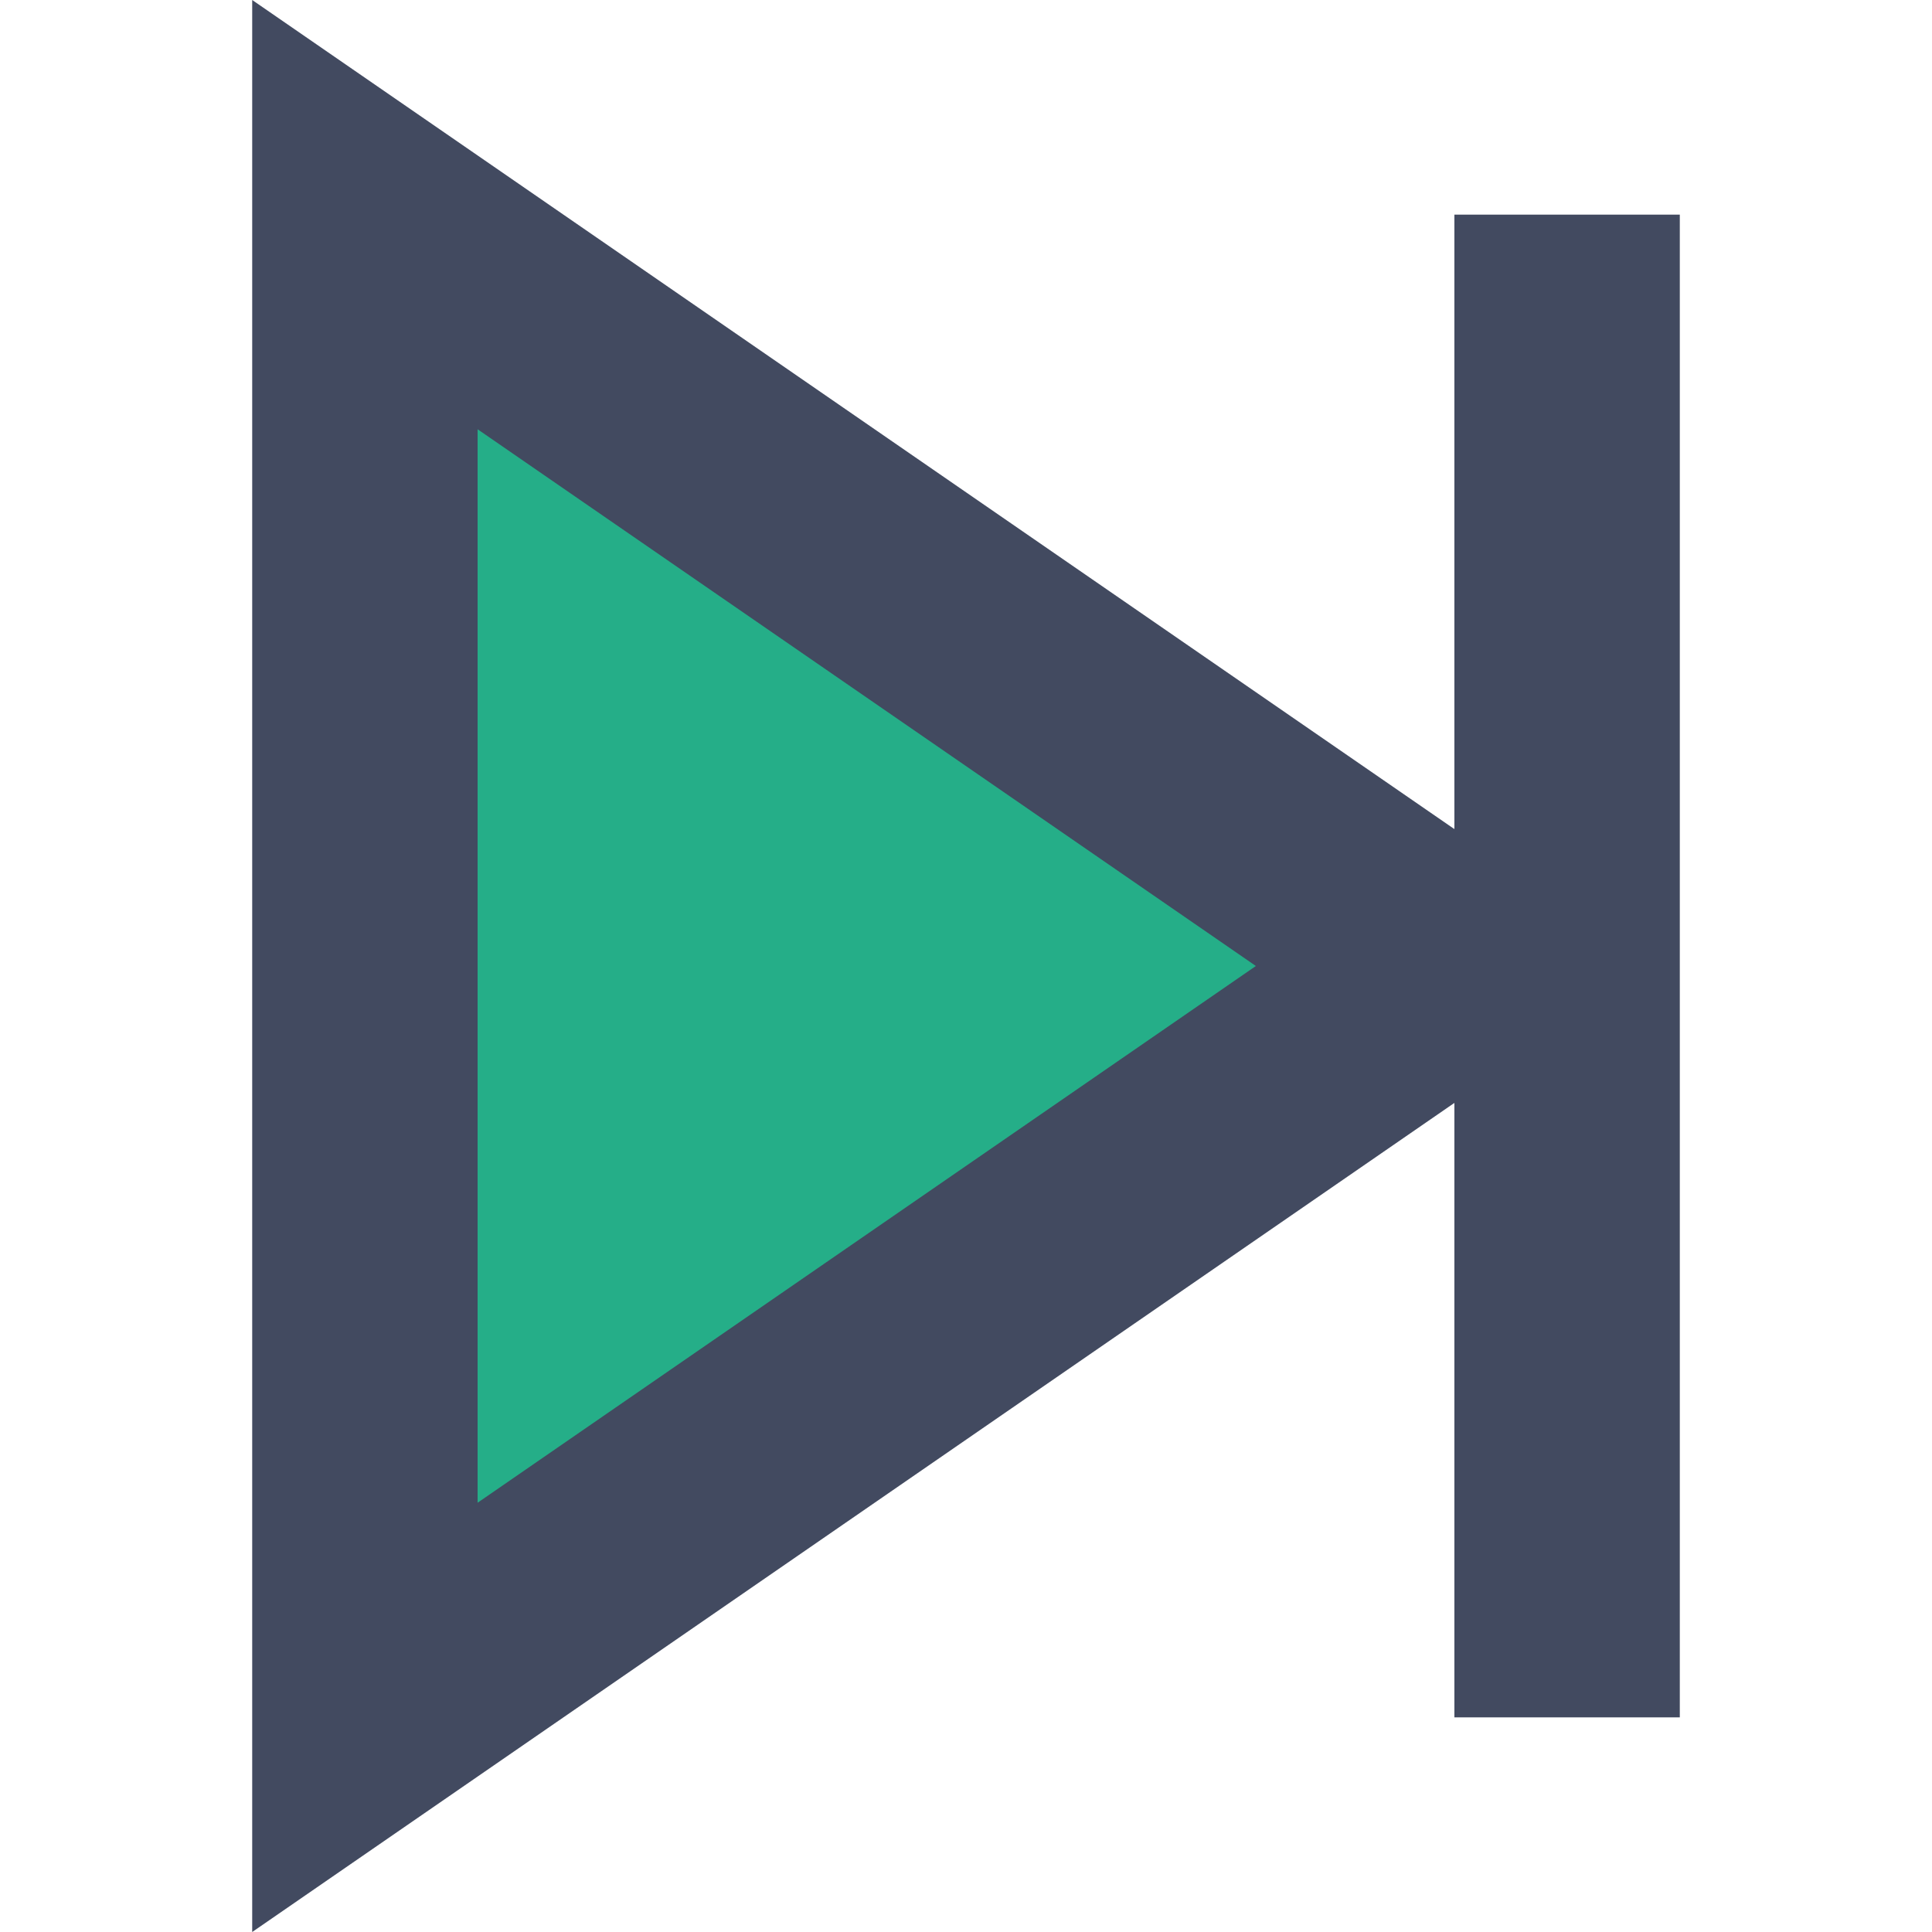 <?xml version="1.0" encoding="iso-8859-1"?>

<svg version="1.1" id="Capa_1" xmlns="http://www.w3.org/2000/svg" xmlns:xlink="http://www.w3.org/1999/xlink" x="0px" y="0px"
	 viewBox="0 0 51.426 51.426" style="enable-background:new 0 0 51.426 51.426;" xml:space="preserve">
<polygon style="fill:#25AE88;stroke:#424A60;stroke-width:6;stroke-miterlimit:10;" points="38.713,25.713 9.713,45.713 
	9.713,26.077 9.713,5.713 "/>
<line style="fill:none;stroke:#424A60;stroke-width:6;stroke-miterlimit:10;" x1="41.713" y1="5.713" x2="41.713" y2="45.713"/>
<g>
</g>
<g>
</g>
<g>
</g>
<g>
</g>
<g>
</g>
<g>
</g>
<g>
</g>
<g>
</g>
<g>
</g>
<g>
</g>
<g>
</g>
<g>
</g>
<g>
</g>
<g>
</g>
<g>
</g>
</svg>
